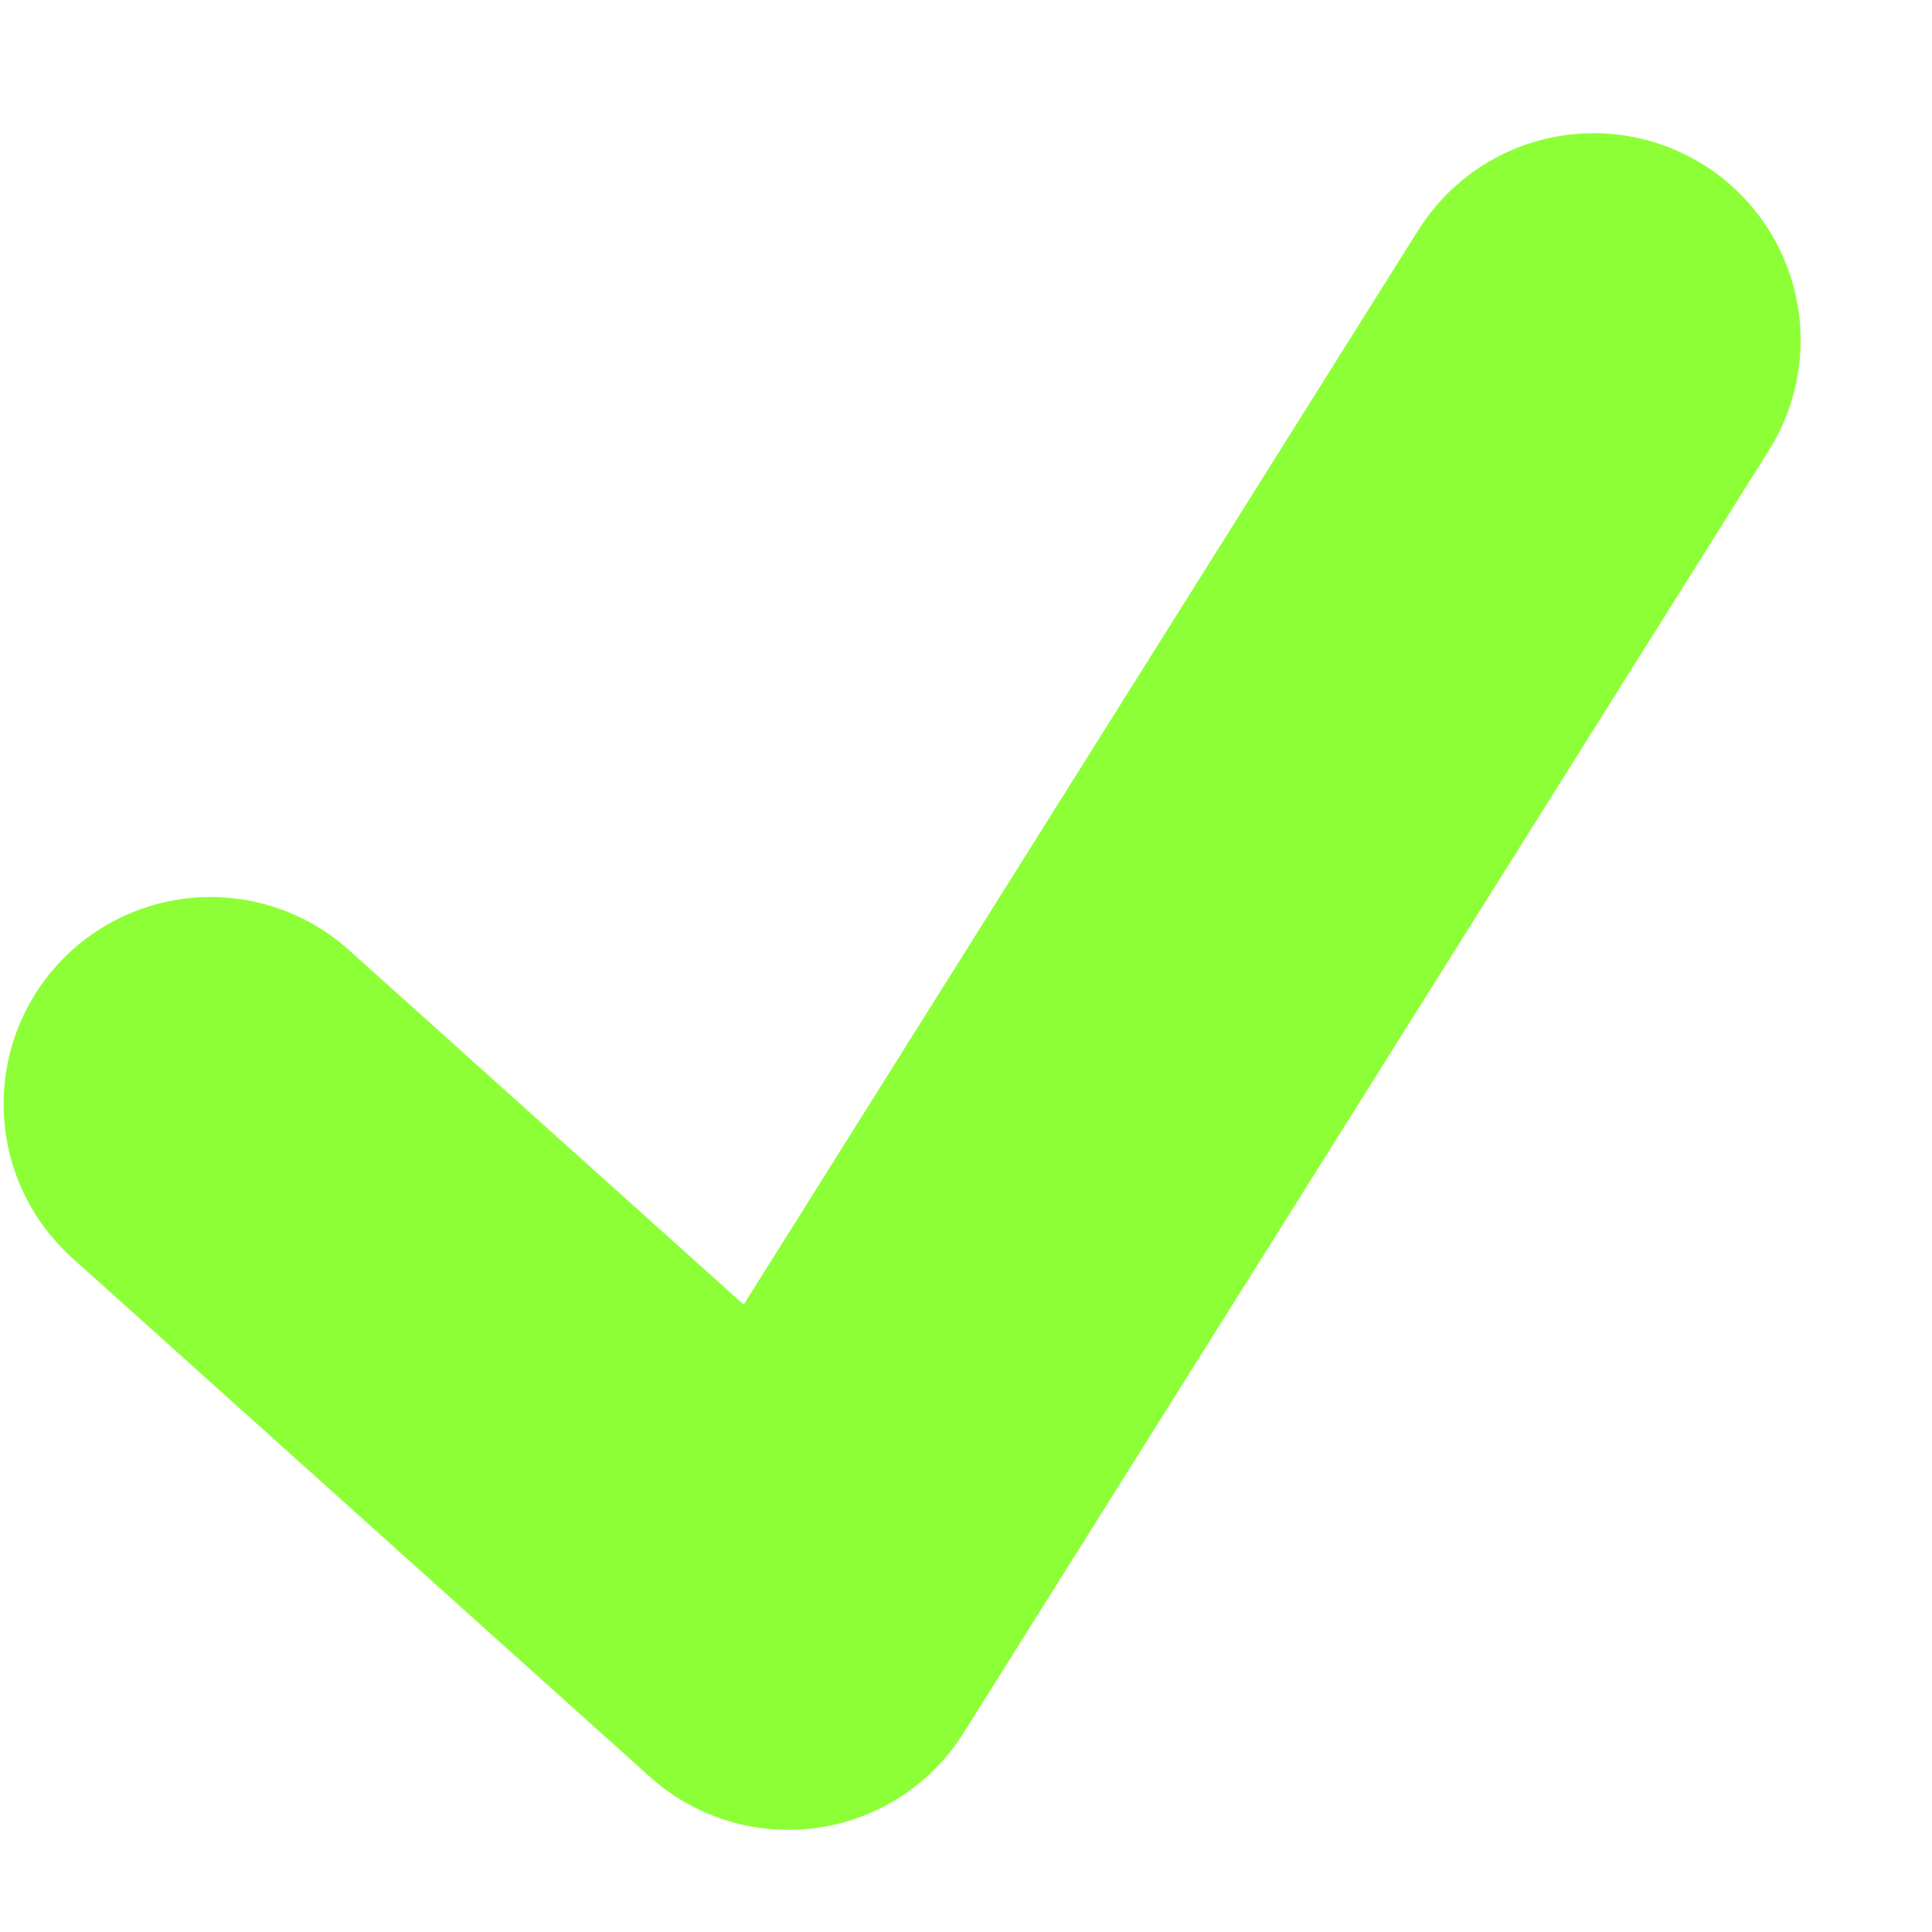 <svg xmlns="http://www.w3.org/2000/svg" width="14" height="14" viewBox="0 0 14 14">
    <path fill="none" fill-rule="evenodd" stroke="#8DFF37" stroke-linecap="round" stroke-linejoin="round" stroke-width="3" d="M1.526 8l4.186 3.76 5.836-9.295"/>
</svg>
